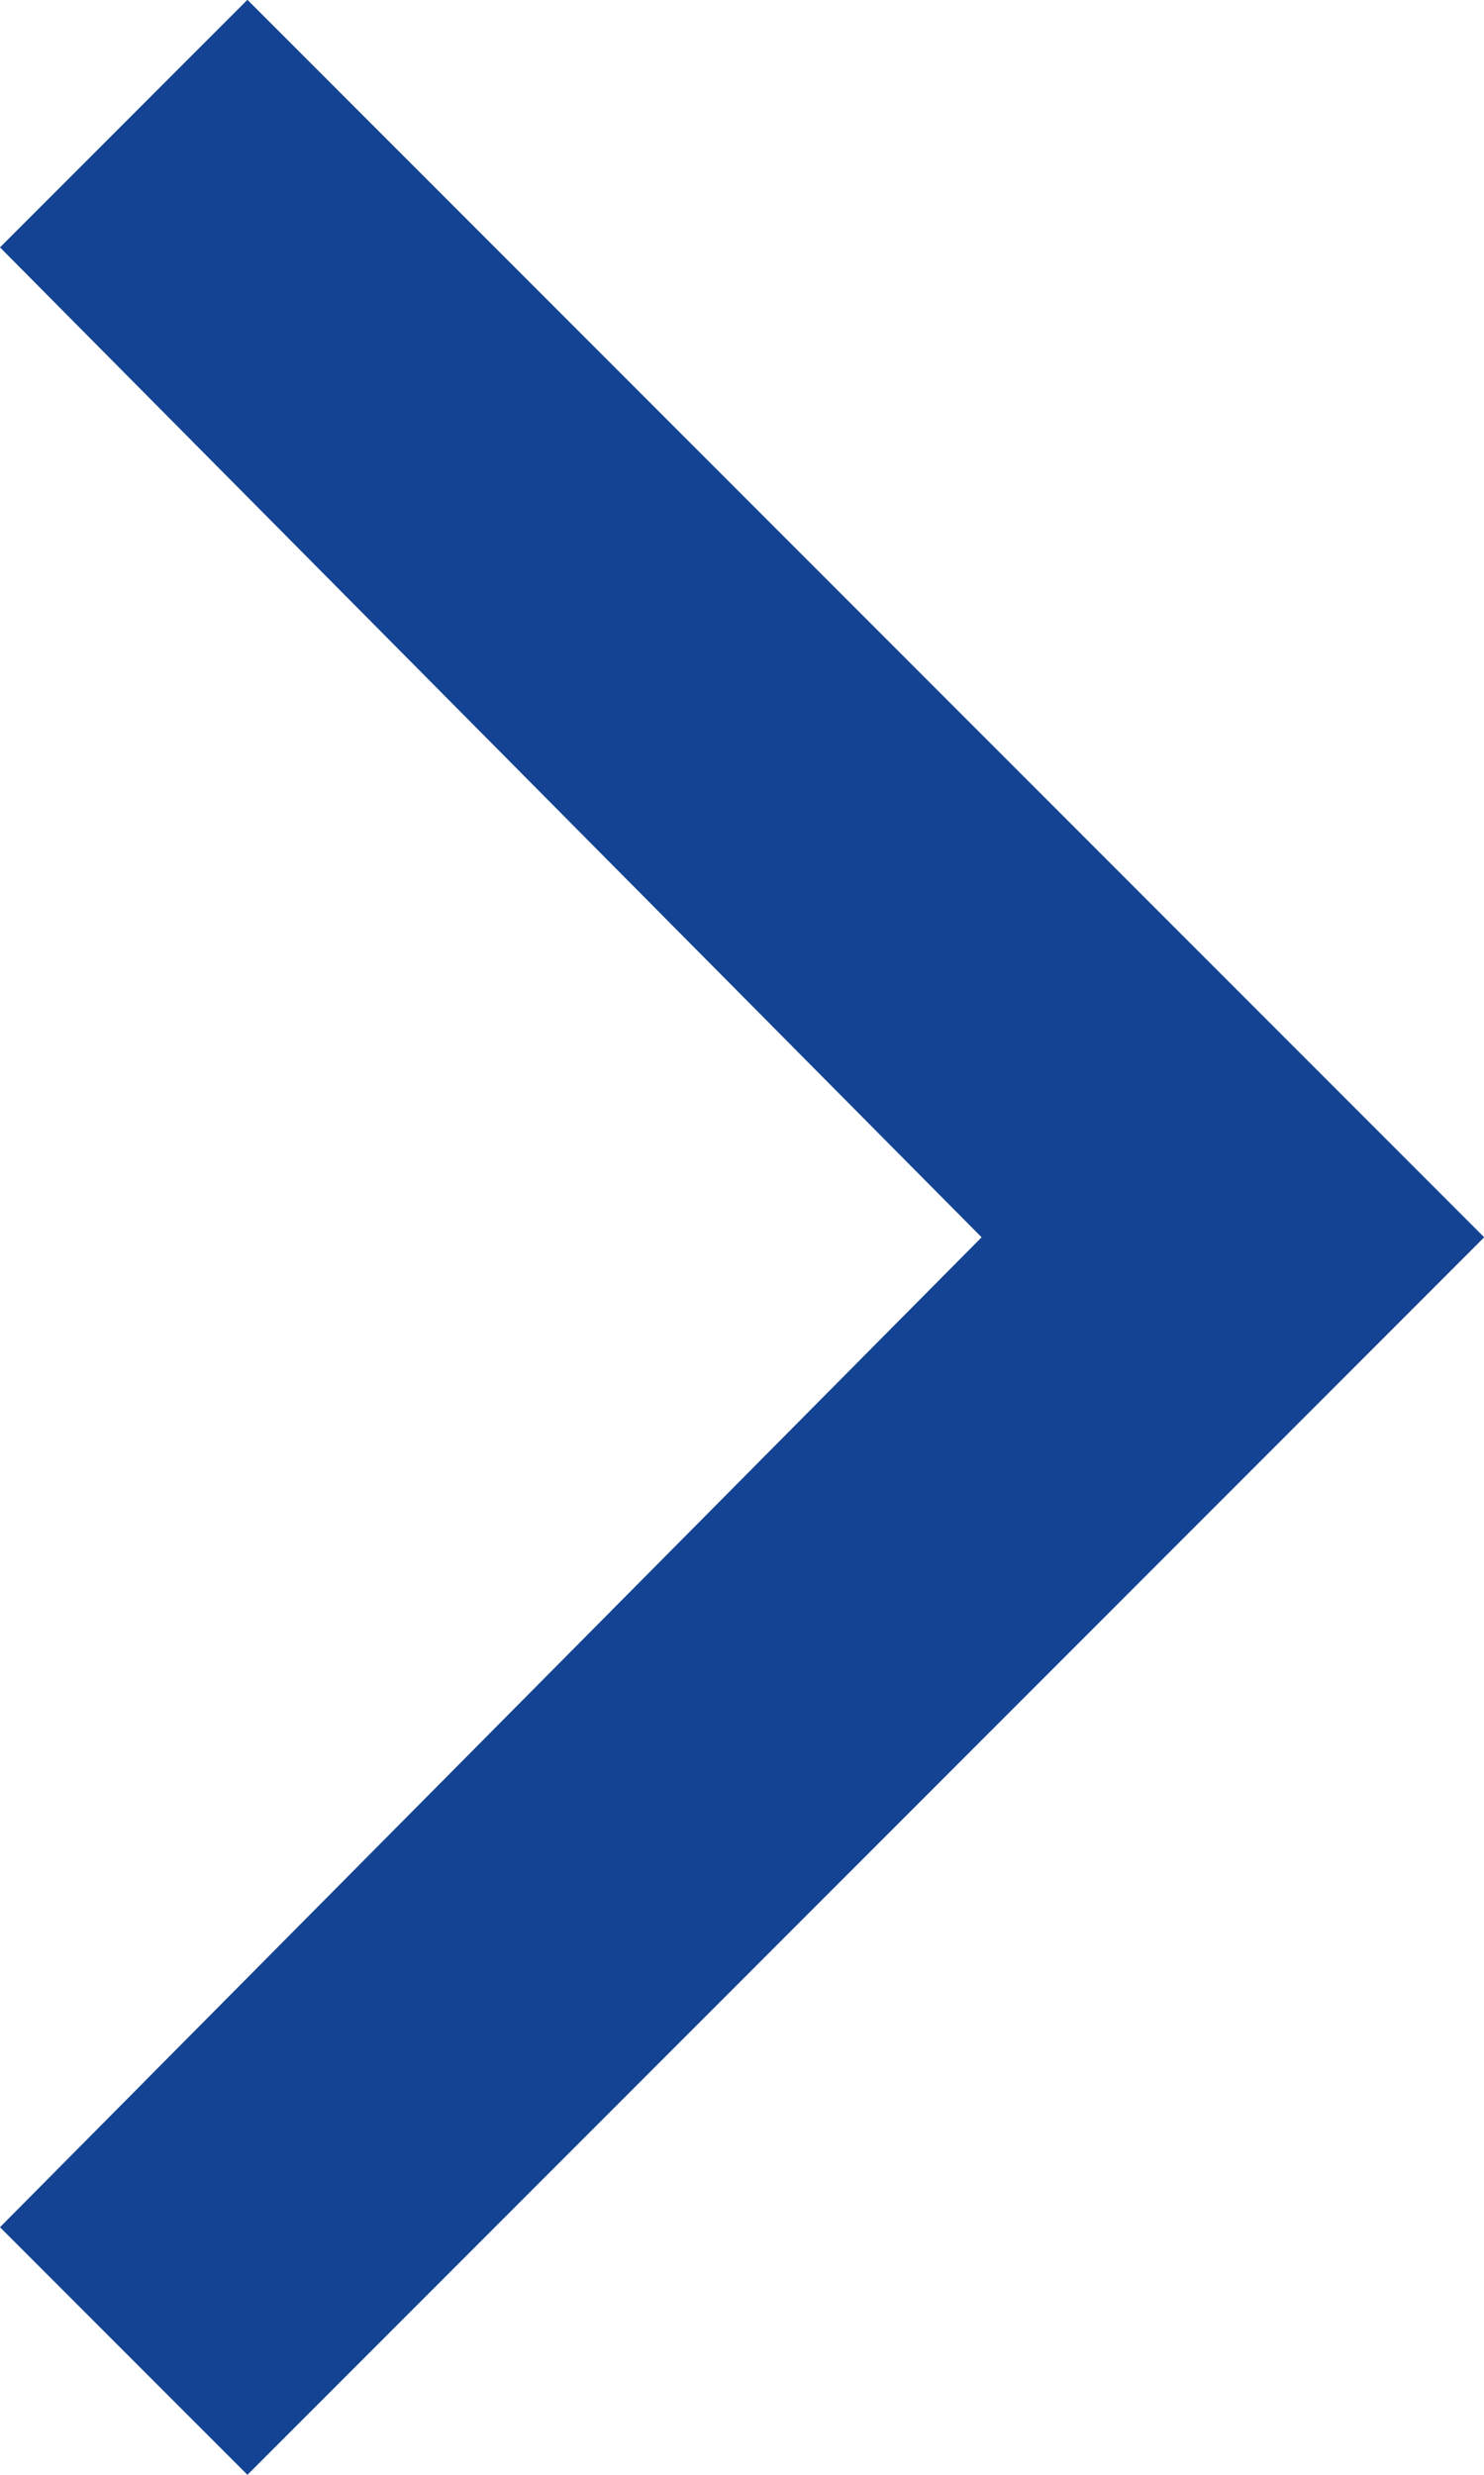<svg xmlns="http://www.w3.org/2000/svg" width="7.299" height="12.165" viewBox="0 0 7.299 12.165">
  <path id="Trazado_7" data-name="Trazado 7" d="M0-18.721l1.217-1.217L7.3-13.855h0L1.217-7.772,0-8.989l4.828-4.866Z" transform="translate(0 19.937)" fill="#134392"/>
</svg>
